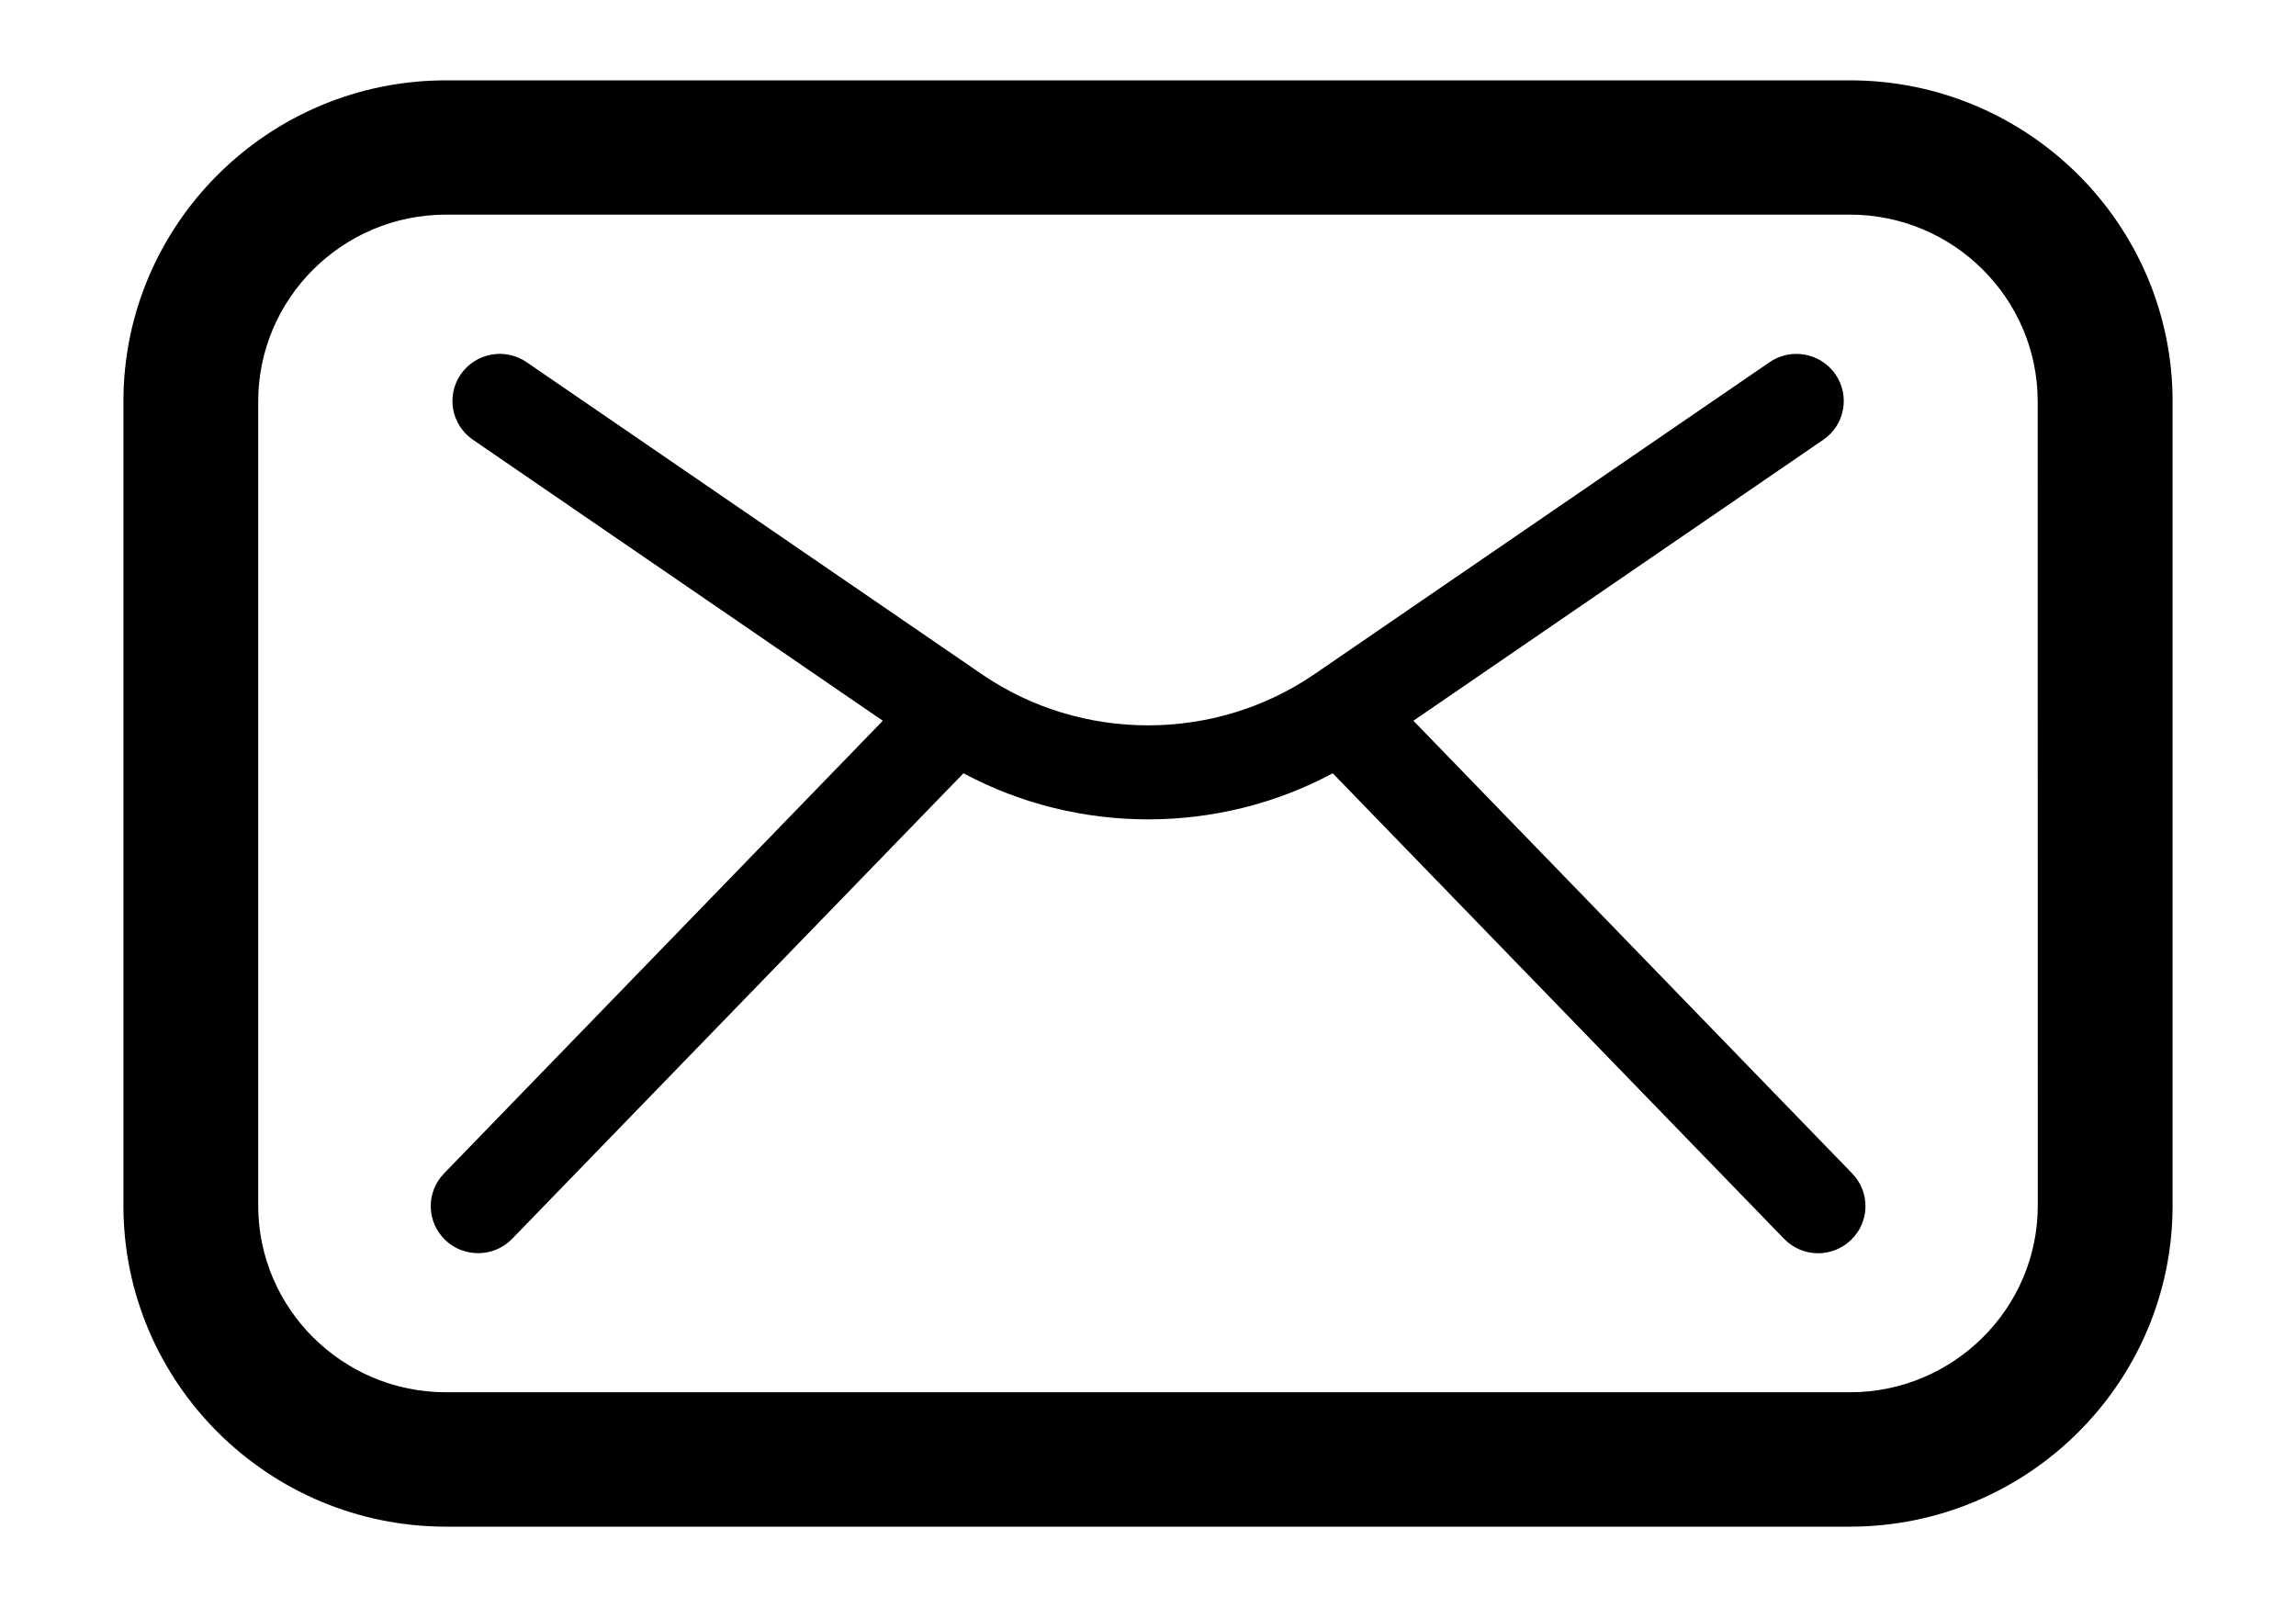 <svg width="20" height="14" viewBox="0 0 21 16" fill="none" xmlns="http://www.w3.org/2000/svg">
<path d="M3.512 0.9L17.488 0.9C19.204 0.9 20.6 2.289 20.6 3.997L20.6 12.003C20.6 13.711 19.204 15.1 17.488 15.1L3.512 15.1C1.796 15.1 0.4 13.711 0.4 12.003L0.4 3.997C0.4 2.289 1.796 0.9 3.512 0.9C3.512 0.9 3.512 0.9 3.512 0.9ZM1.542 12.003C1.542 13.083 2.425 13.962 3.512 13.962L17.488 13.962C18.574 13.962 19.458 13.083 19.458 12.003L19.457 3.997C19.457 2.917 18.574 2.037 17.488 2.037L3.512 2.037C2.425 2.037 1.542 2.917 1.542 3.997L1.542 12.003Z" fill="black" stroke="black" stroke-width="0.2"/>
<path d="M7.86 7.176L3.779 4.378C3.565 4.231 3.511 3.94 3.659 3.726C3.807 3.513 4.1 3.459 4.314 3.606L8.846 6.713C9.836 7.392 11.166 7.391 12.156 6.713L16.688 3.606C16.902 3.46 17.195 3.513 17.343 3.726C17.491 3.94 17.437 4.232 17.223 4.378L13.142 7.176L17.511 11.684C17.691 11.87 17.686 12.167 17.498 12.346C17.407 12.434 17.289 12.478 17.171 12.478C17.048 12.478 16.925 12.43 16.832 12.334L12.339 7.699C11.769 8.005 11.135 8.158 10.501 8.158C9.867 8.158 9.233 8.005 8.663 7.699L4.17 12.334C4.077 12.43 3.954 12.477 3.831 12.477C3.713 12.477 3.595 12.434 3.504 12.346C3.316 12.166 3.311 11.87 3.492 11.683L7.86 7.176Z" fill="black"/>
</svg>
